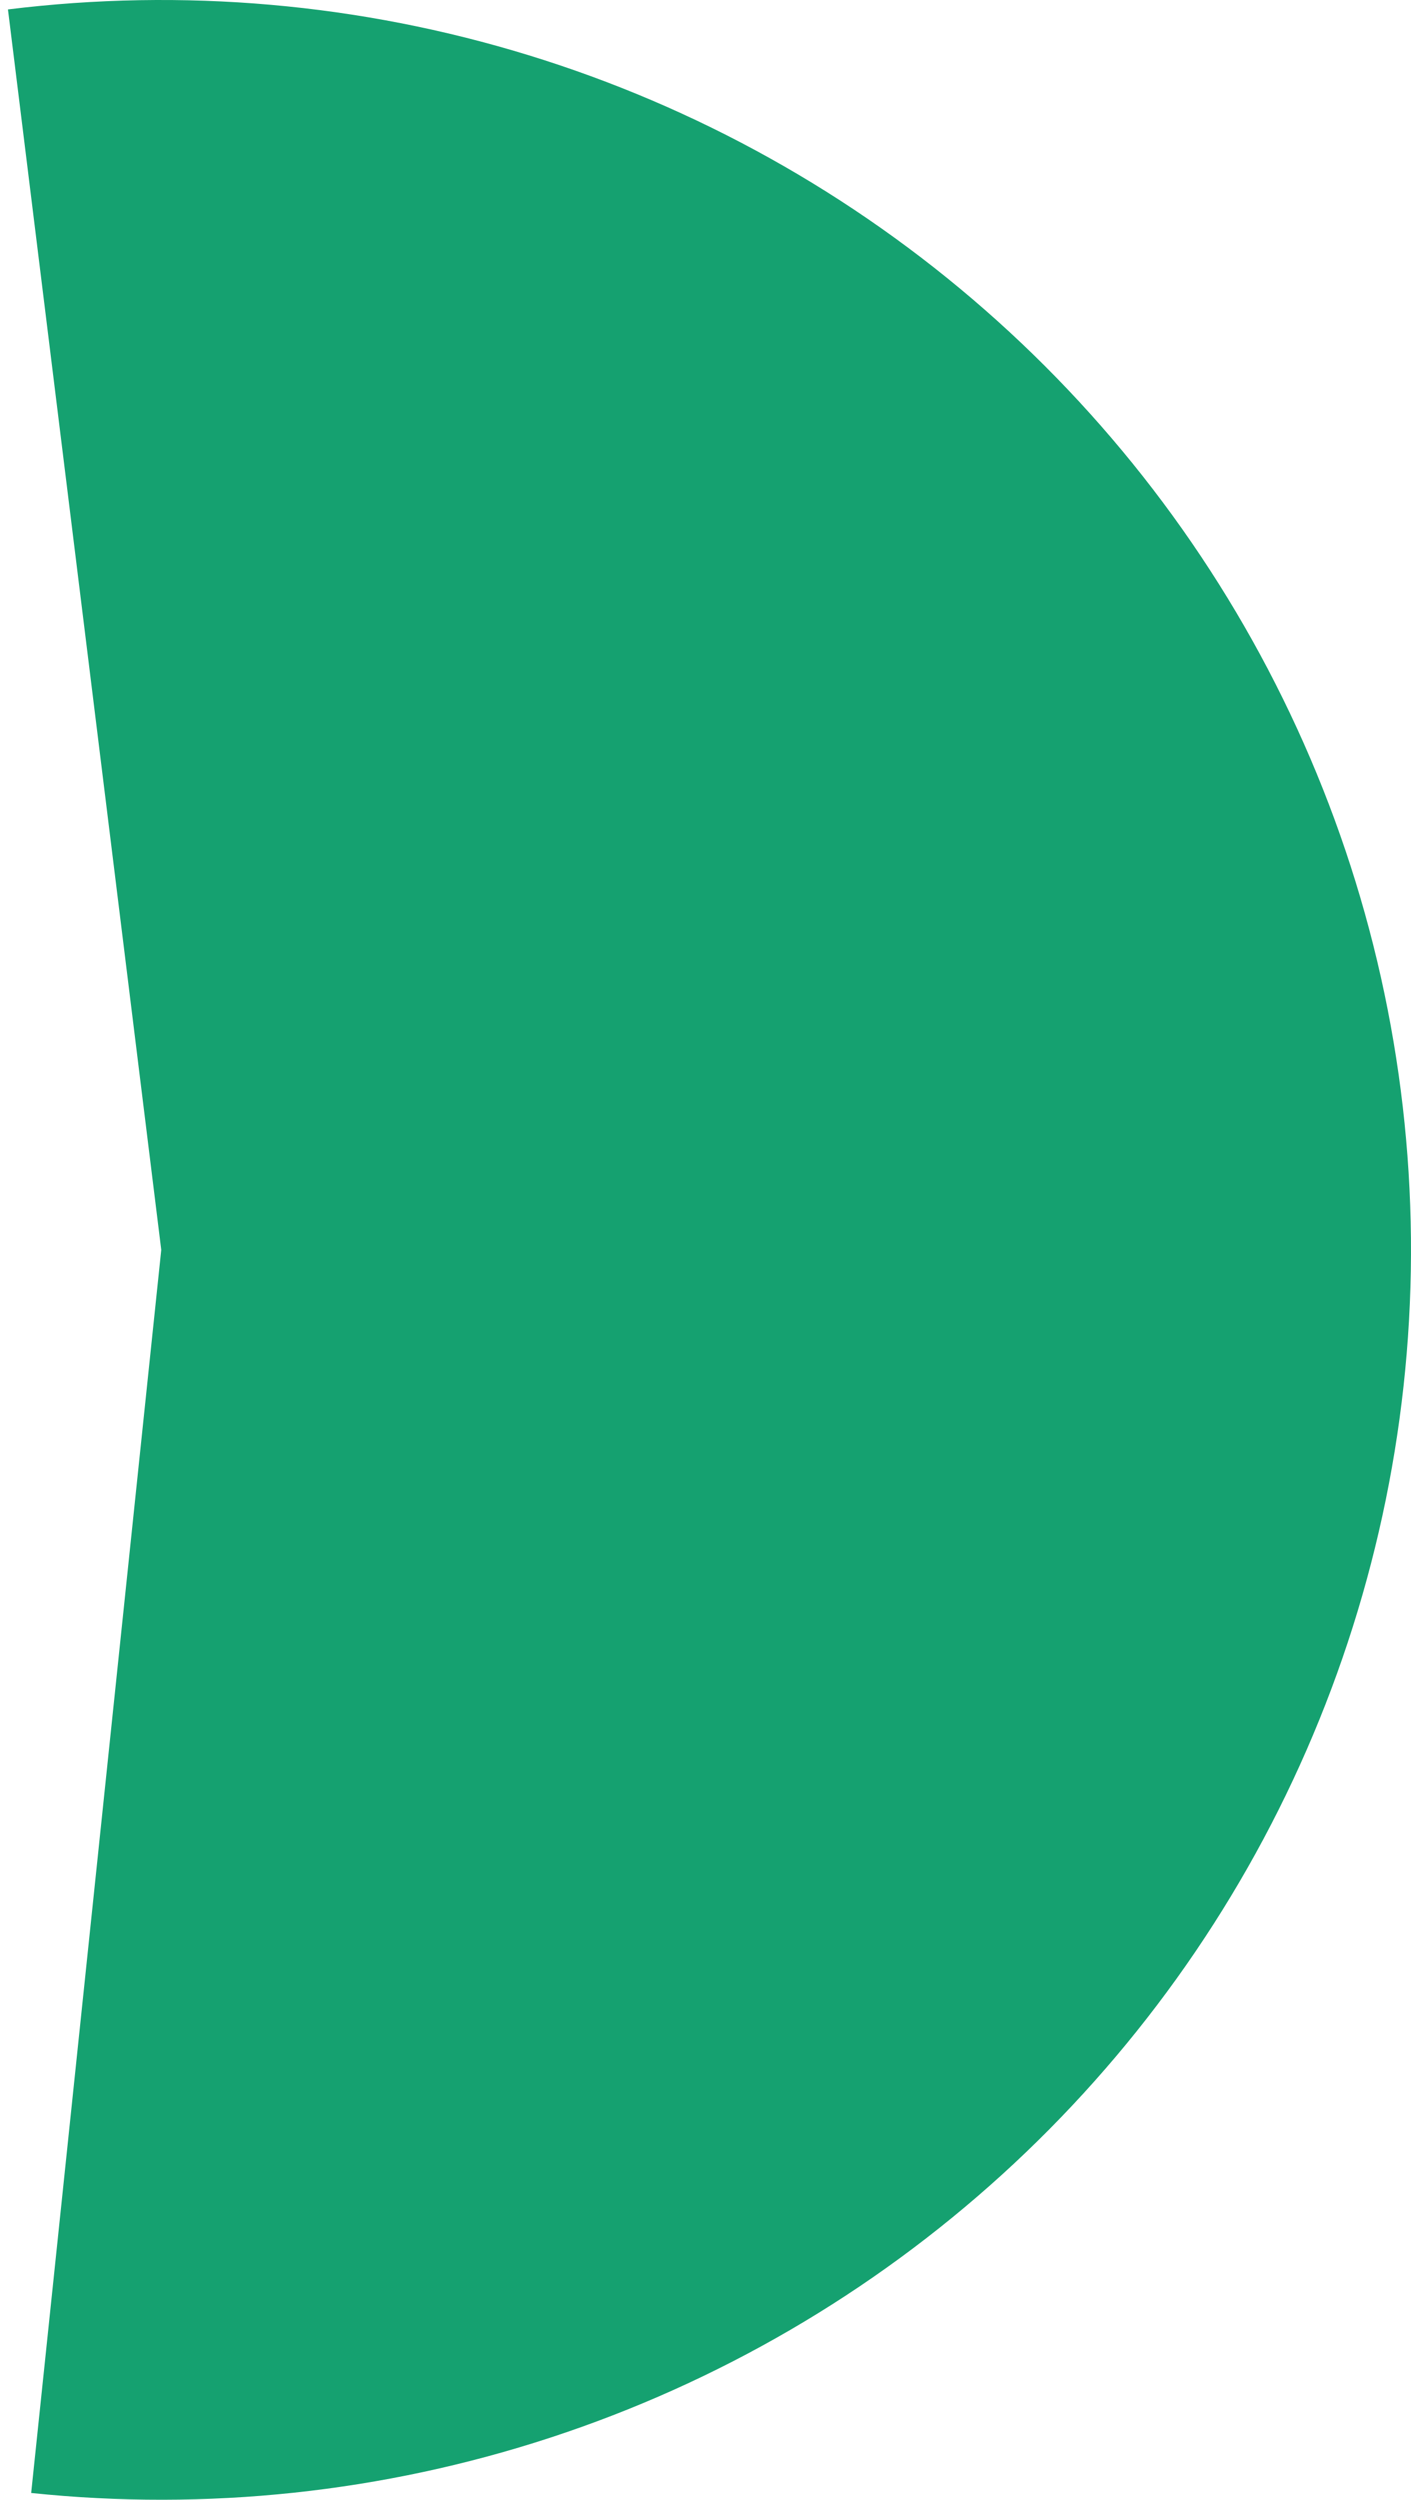 <svg width="175" height="310" viewBox="0 0 175 310" fill="none" xmlns="http://www.w3.org/2000/svg">
<path d="M3.866 309.158C25.585 311.431 47.54 309.089 68.291 302.286C89.041 295.482 108.121 284.37 124.278 269.679C140.435 254.987 153.305 237.047 162.045 217.034C170.785 197.022 175.197 175.388 174.993 153.551C174.789 131.714 169.973 110.167 160.86 90.321C151.748 70.476 138.545 52.779 122.116 38.392C105.687 24.005 86.404 13.252 65.529 6.838C44.655 0.423 22.66 -1.508 0.987 1.17L20 155L3.866 309.158Z" fill="#15A170"/>
</svg>
